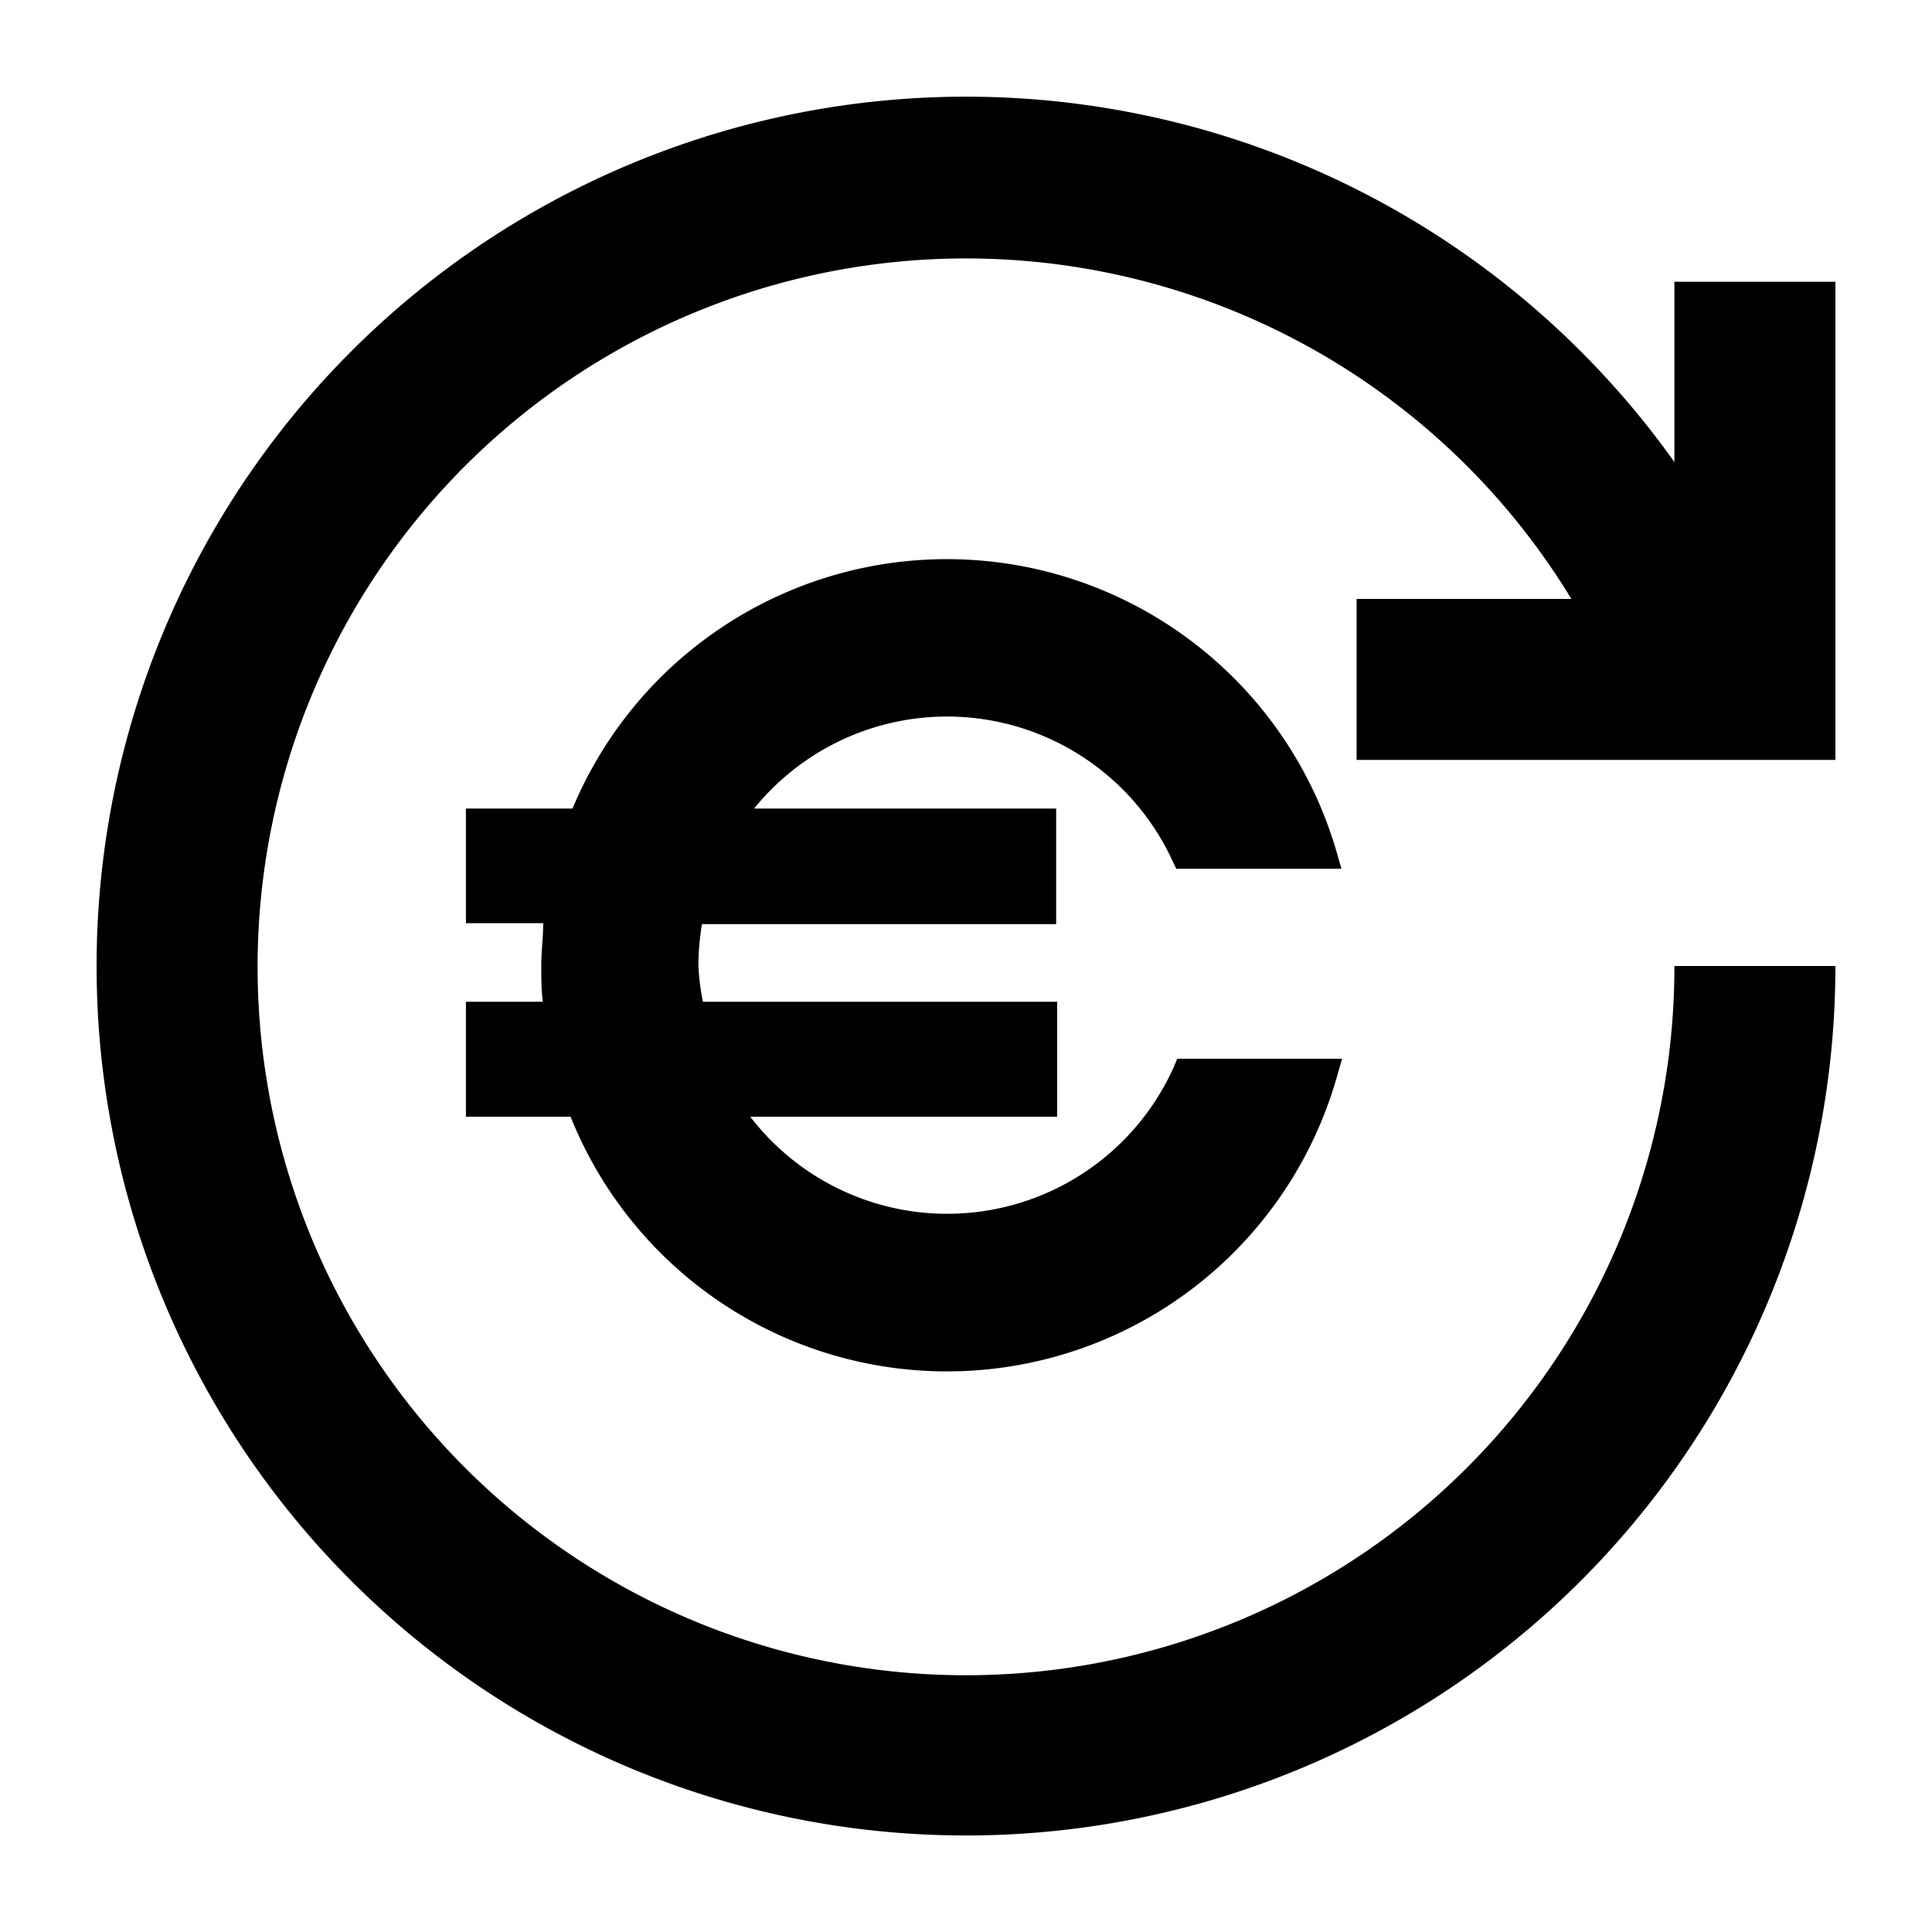<svg xmlns="http://www.w3.org/2000/svg" viewBox="0 0 60 60"><path d="M42.13 23.6H57V8.75h-5v5.6A27 27 0 1 0 57 30h-5a22 22 0 1 1-3.2-11.4h-6.67z"/><path d="M36.56 32.88l-.1.24a7.71 7.71 0 0 1-13.16 1.56h9.53v-3.57h-11a7.11 7.11 0 0 1-.14-1.11 8 8 0 0 1 .11-1.3h11v-3.59h-9.38a7.71 7.71 0 0 1 13 1.64l.11.23h5.13l-.15-.52a12.6 12.6 0 0 0-23.73-1.35h-3.31v3.56h2.4c0 .43-.06.86-.06 1.3s0 .77.05 1.14h-2.39v3.57h3.25a12.59 12.59 0 0 0 23.81-1.28l.15-.52z"/></svg>